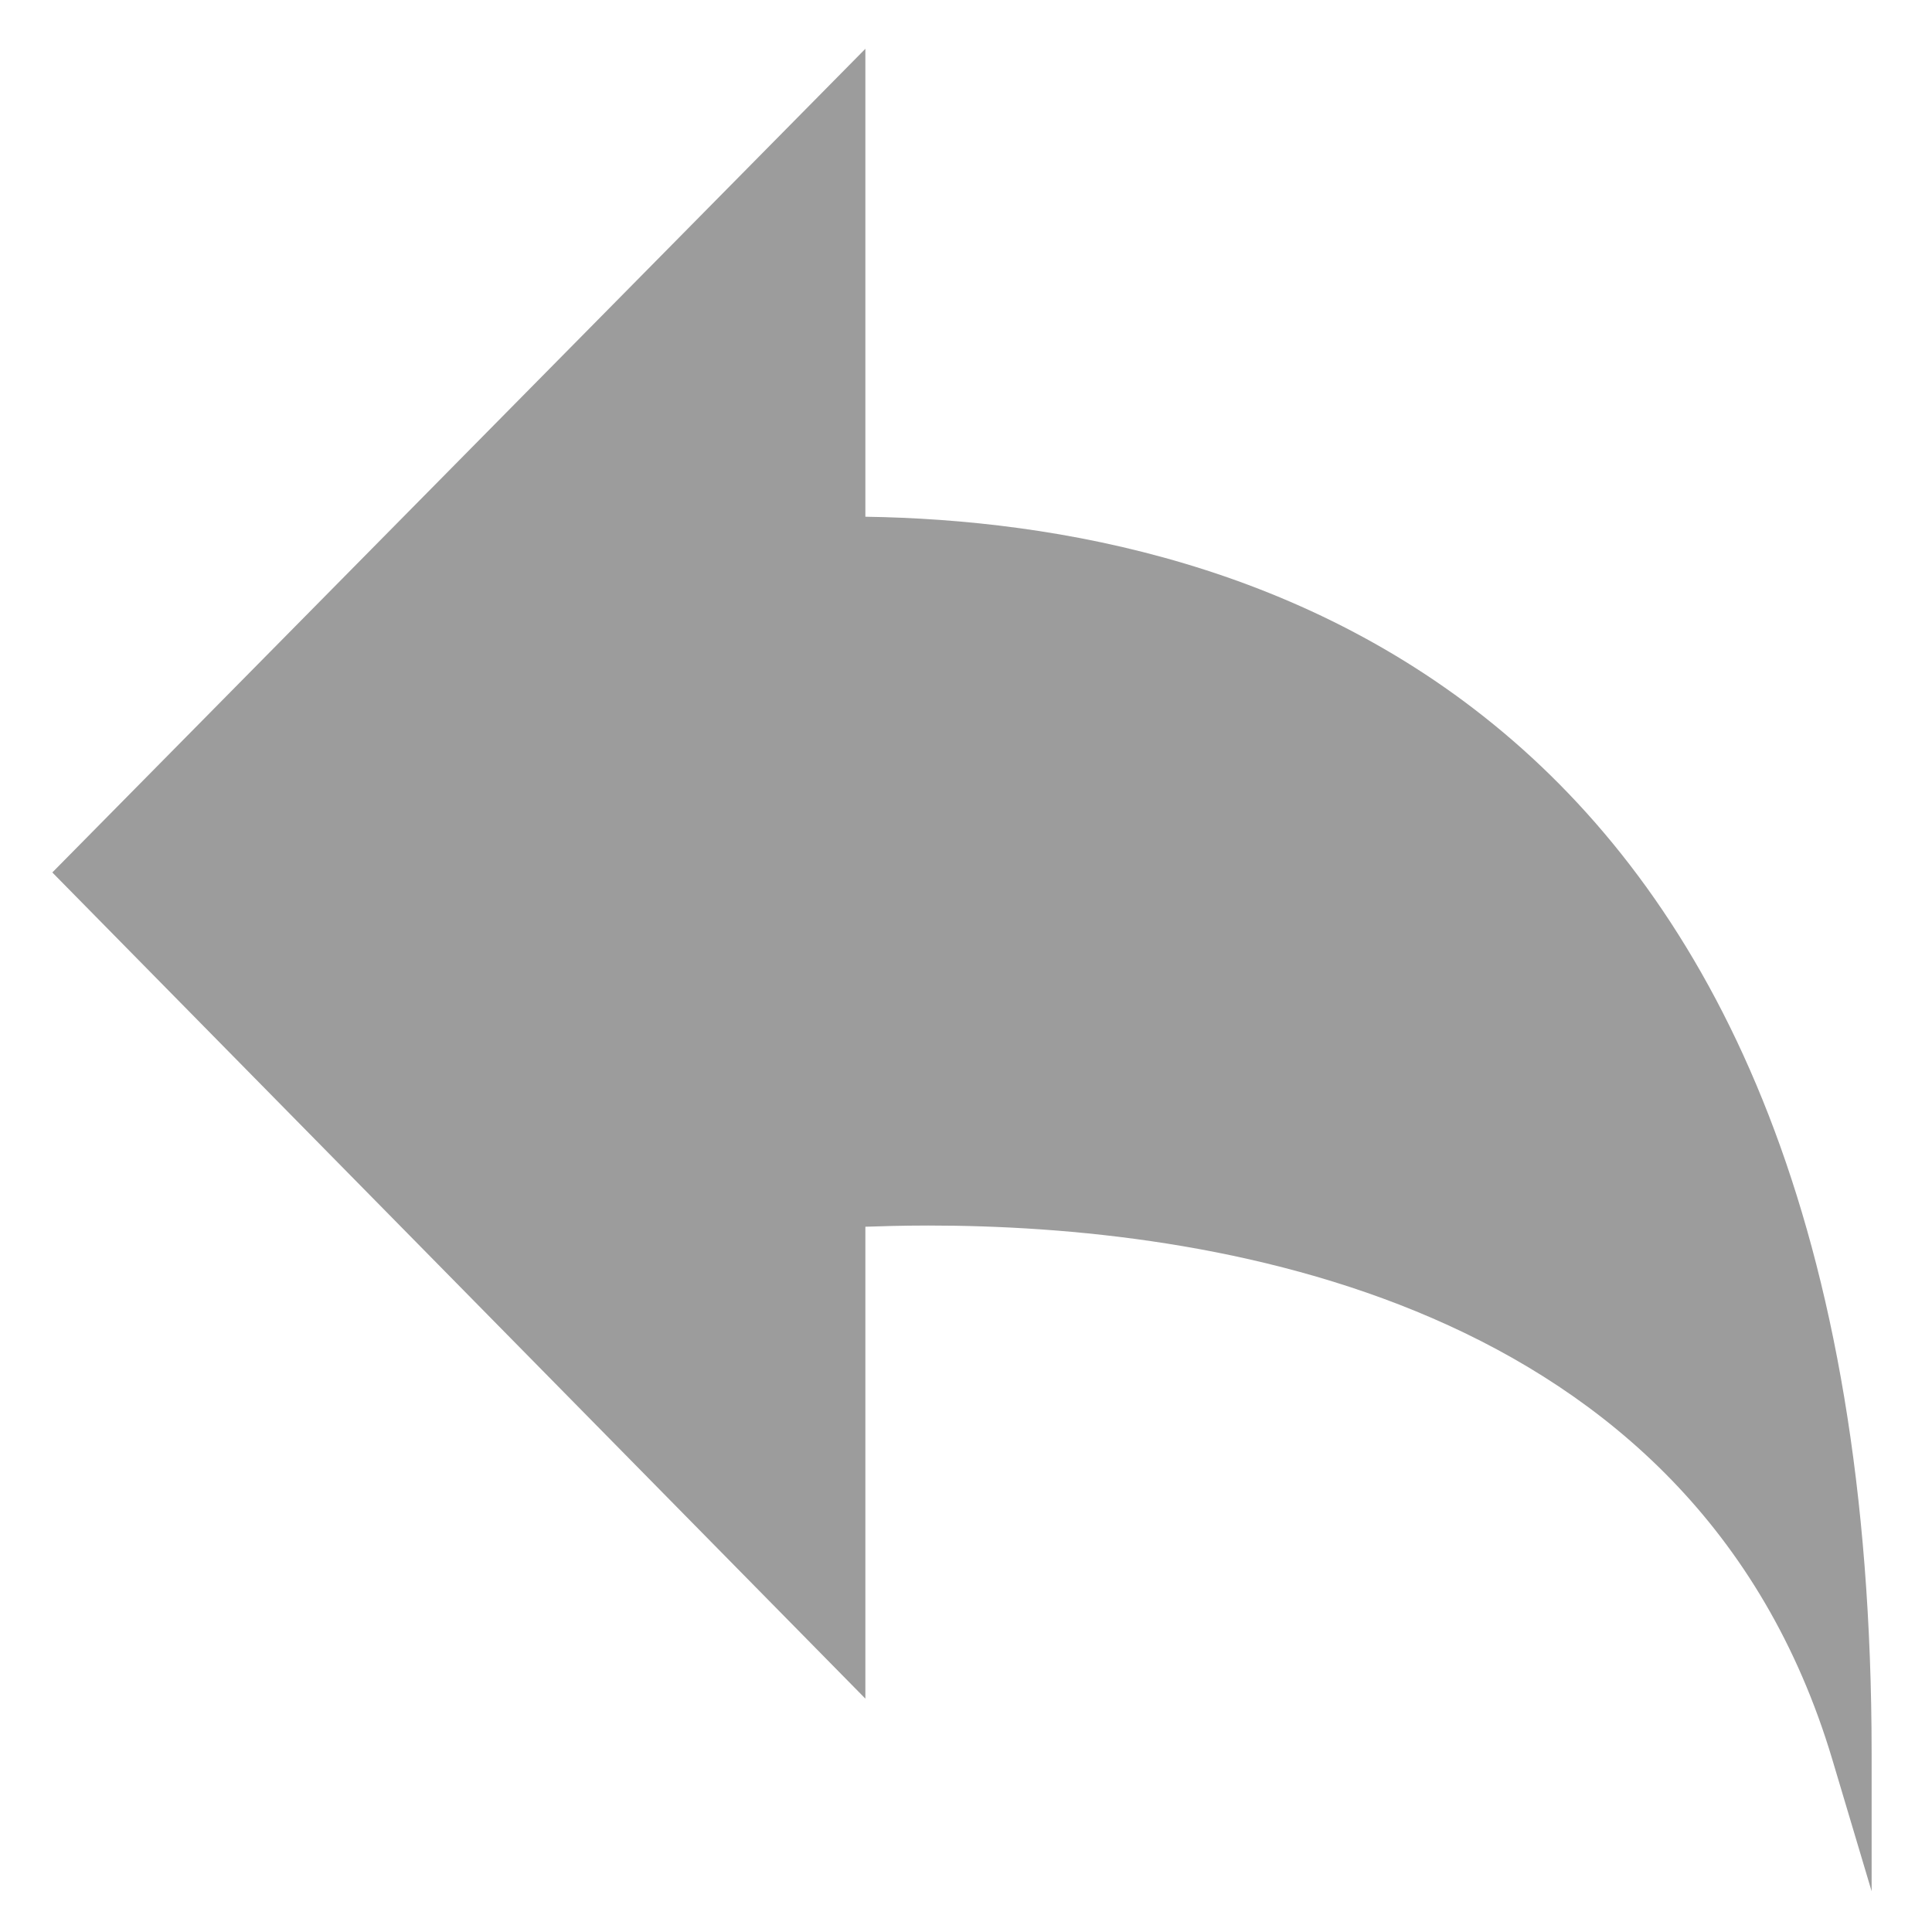 <?xml version="1.0" standalone="no"?><!DOCTYPE svg PUBLIC "-//W3C//DTD SVG 1.1//EN" "http://www.w3.org/Graphics/SVG/1.1/DTD/svg11.dtd"><svg t="1497595253979" class="icon" style="" viewBox="0 0 1024 1024" version="1.1" xmlns="http://www.w3.org/2000/svg" p-id="4286" xmlns:xlink="http://www.w3.org/1999/xlink" width="200" height="200"><defs><style type="text/css"></style></defs><path d="M992 1002.411l-20.864-69.931c-73.557-246.187-331.776-282.923-479.147-282.923-14.208 0-25.557 0.384-33.323 0.64l0 250.112-430.933-437.888 430.933-436.565 0 248.021C662.827 276.907 992 368.853 992 929.451L992 1002.411z" p-id="4287" fill="#9C9C9C"></path></svg>
